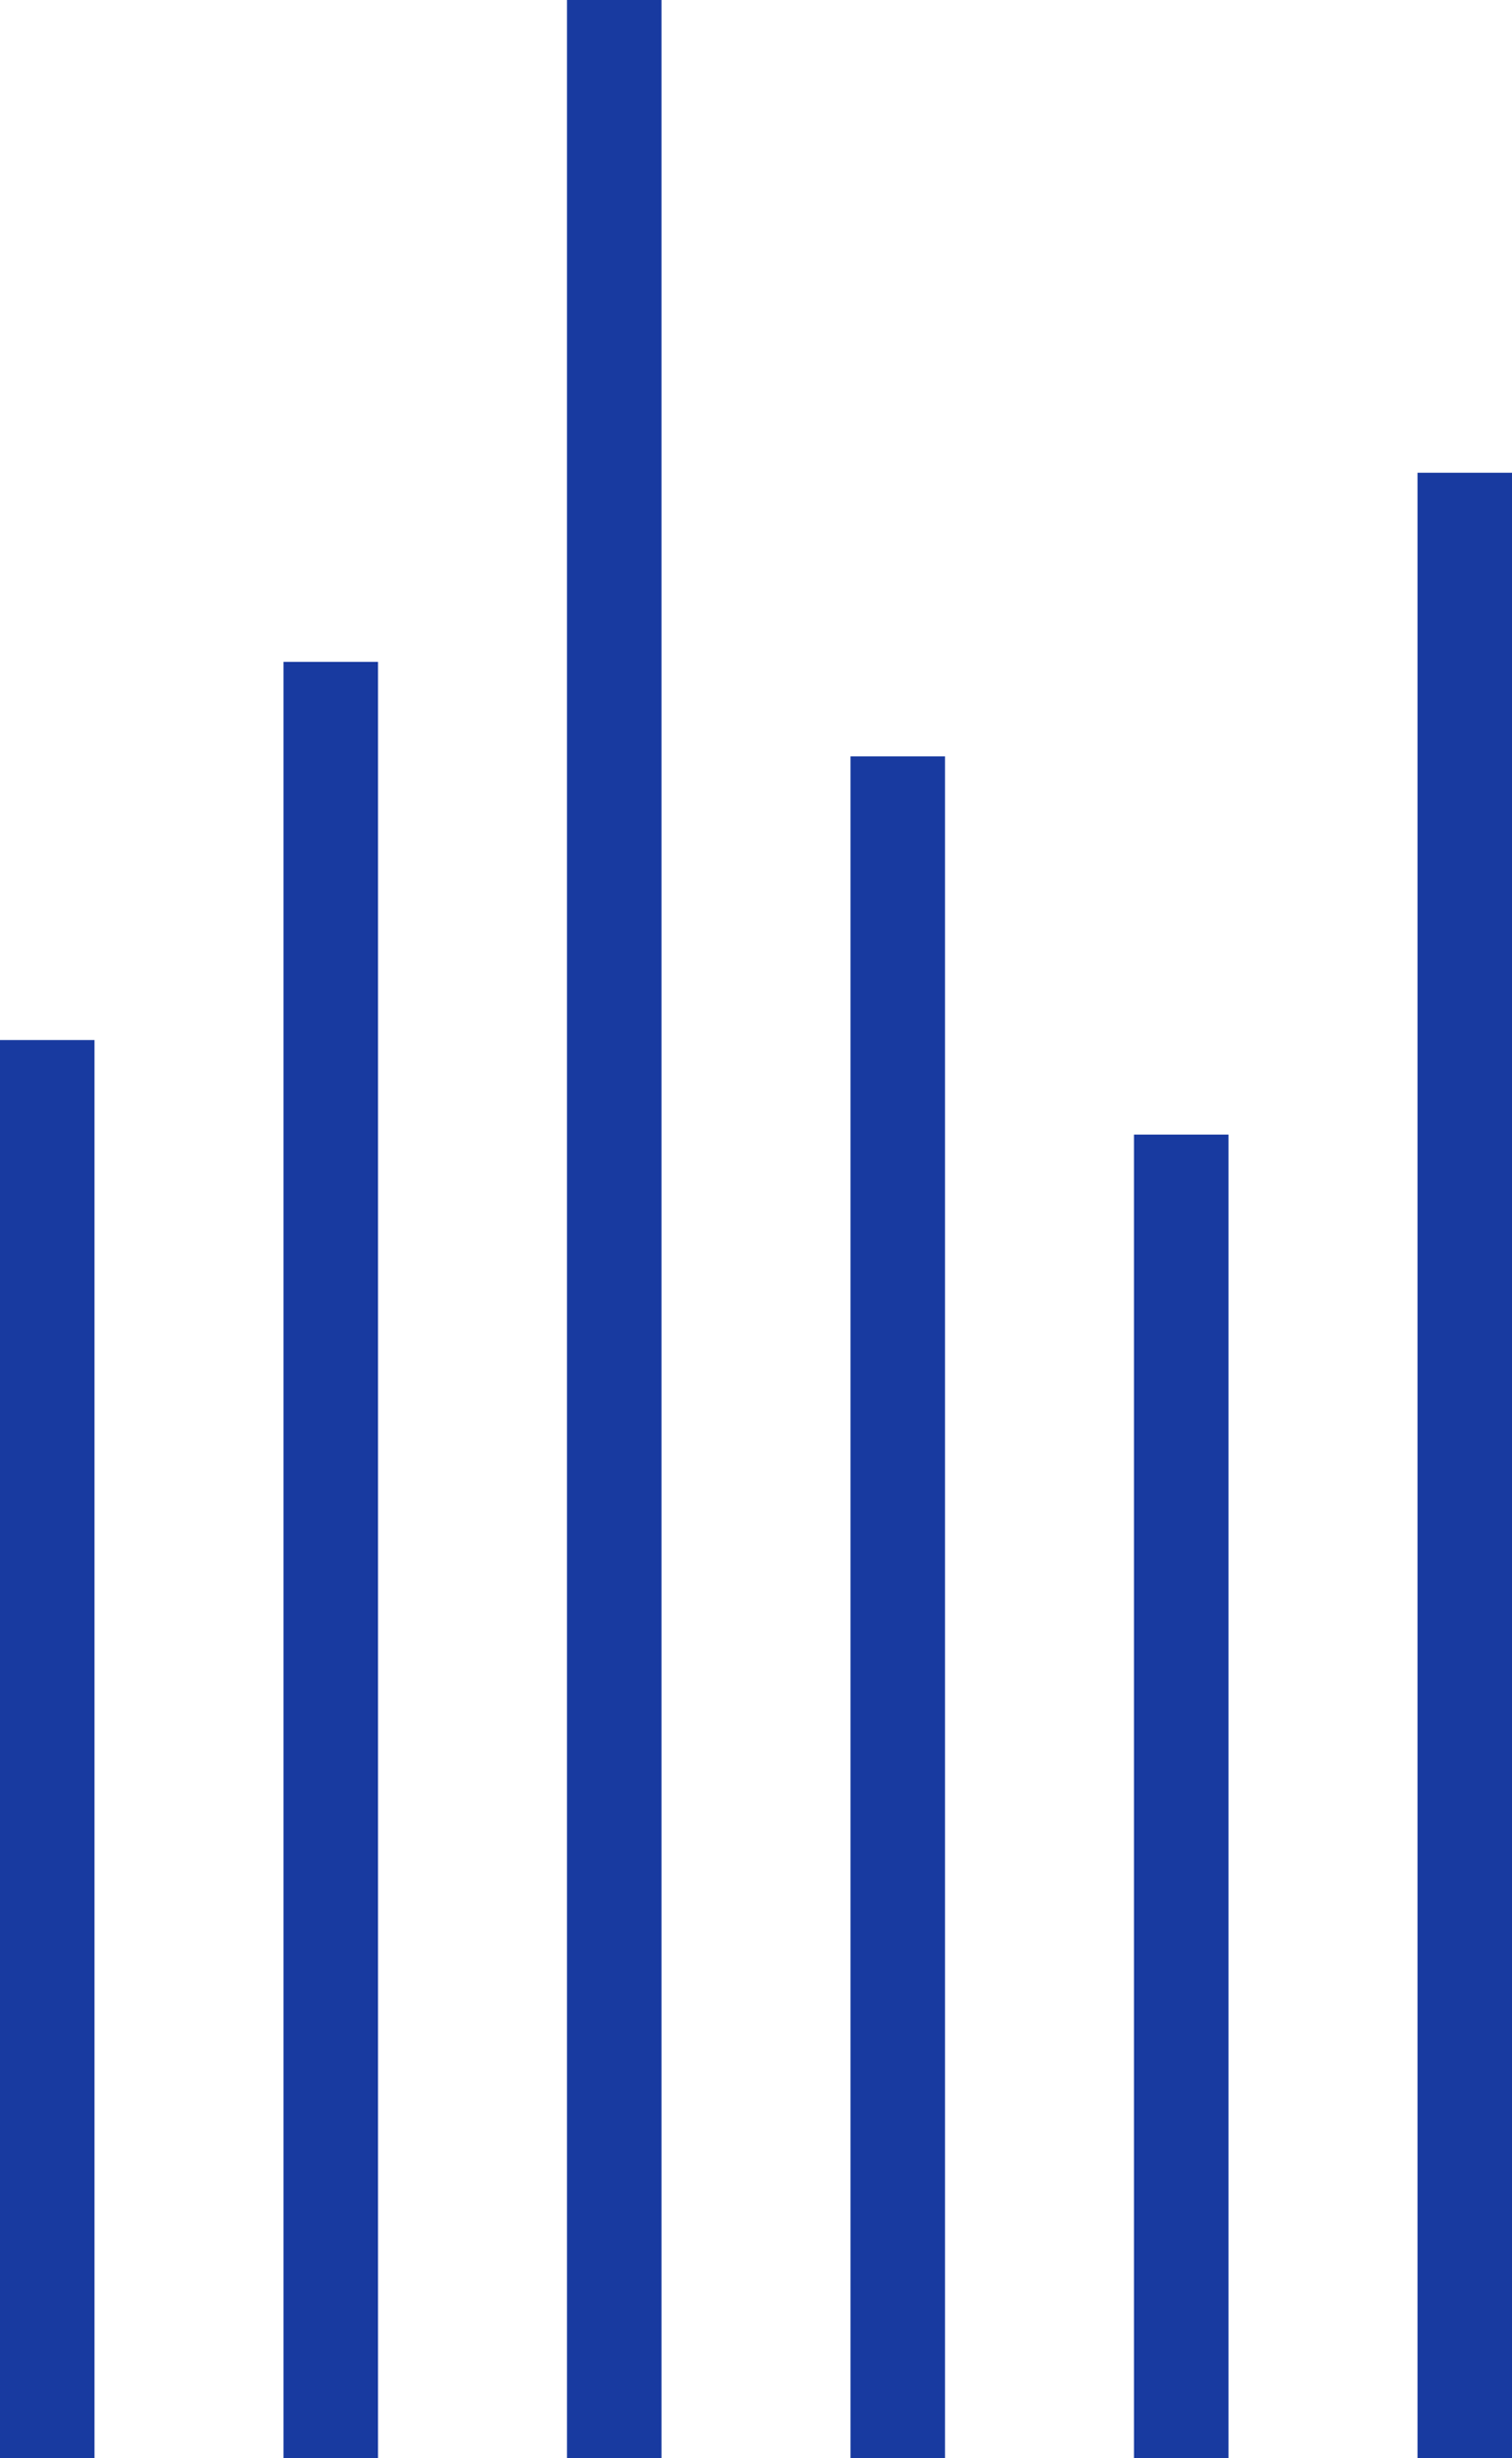 <svg width="16" height="26" viewBox="0 0 16 26" fill="none" xmlns="http://www.w3.org/2000/svg">
<rect y="26" width="15" height="1" transform="rotate(-90 0 26)" fill="#183AA0"/>
<rect x="3" y="26" width="19" height="1" transform="rotate(-90 3 26)" fill="#183AA0"/>
<rect x="6" y="26" width="26" height="1" transform="rotate(-90 6 26)" fill="#183AA0"/>
<rect x="9" y="26" width="18" height="1" transform="rotate(-90 9 26)" fill="#183AA0"/>
<rect x="12" y="26" width="14" height="1" transform="rotate(-90 12 26)" fill="#183AA0"/>
<rect x="15" y="26" width="21" height="1" transform="rotate(-90 15 26)" fill="#183AA0"/>
</svg>
